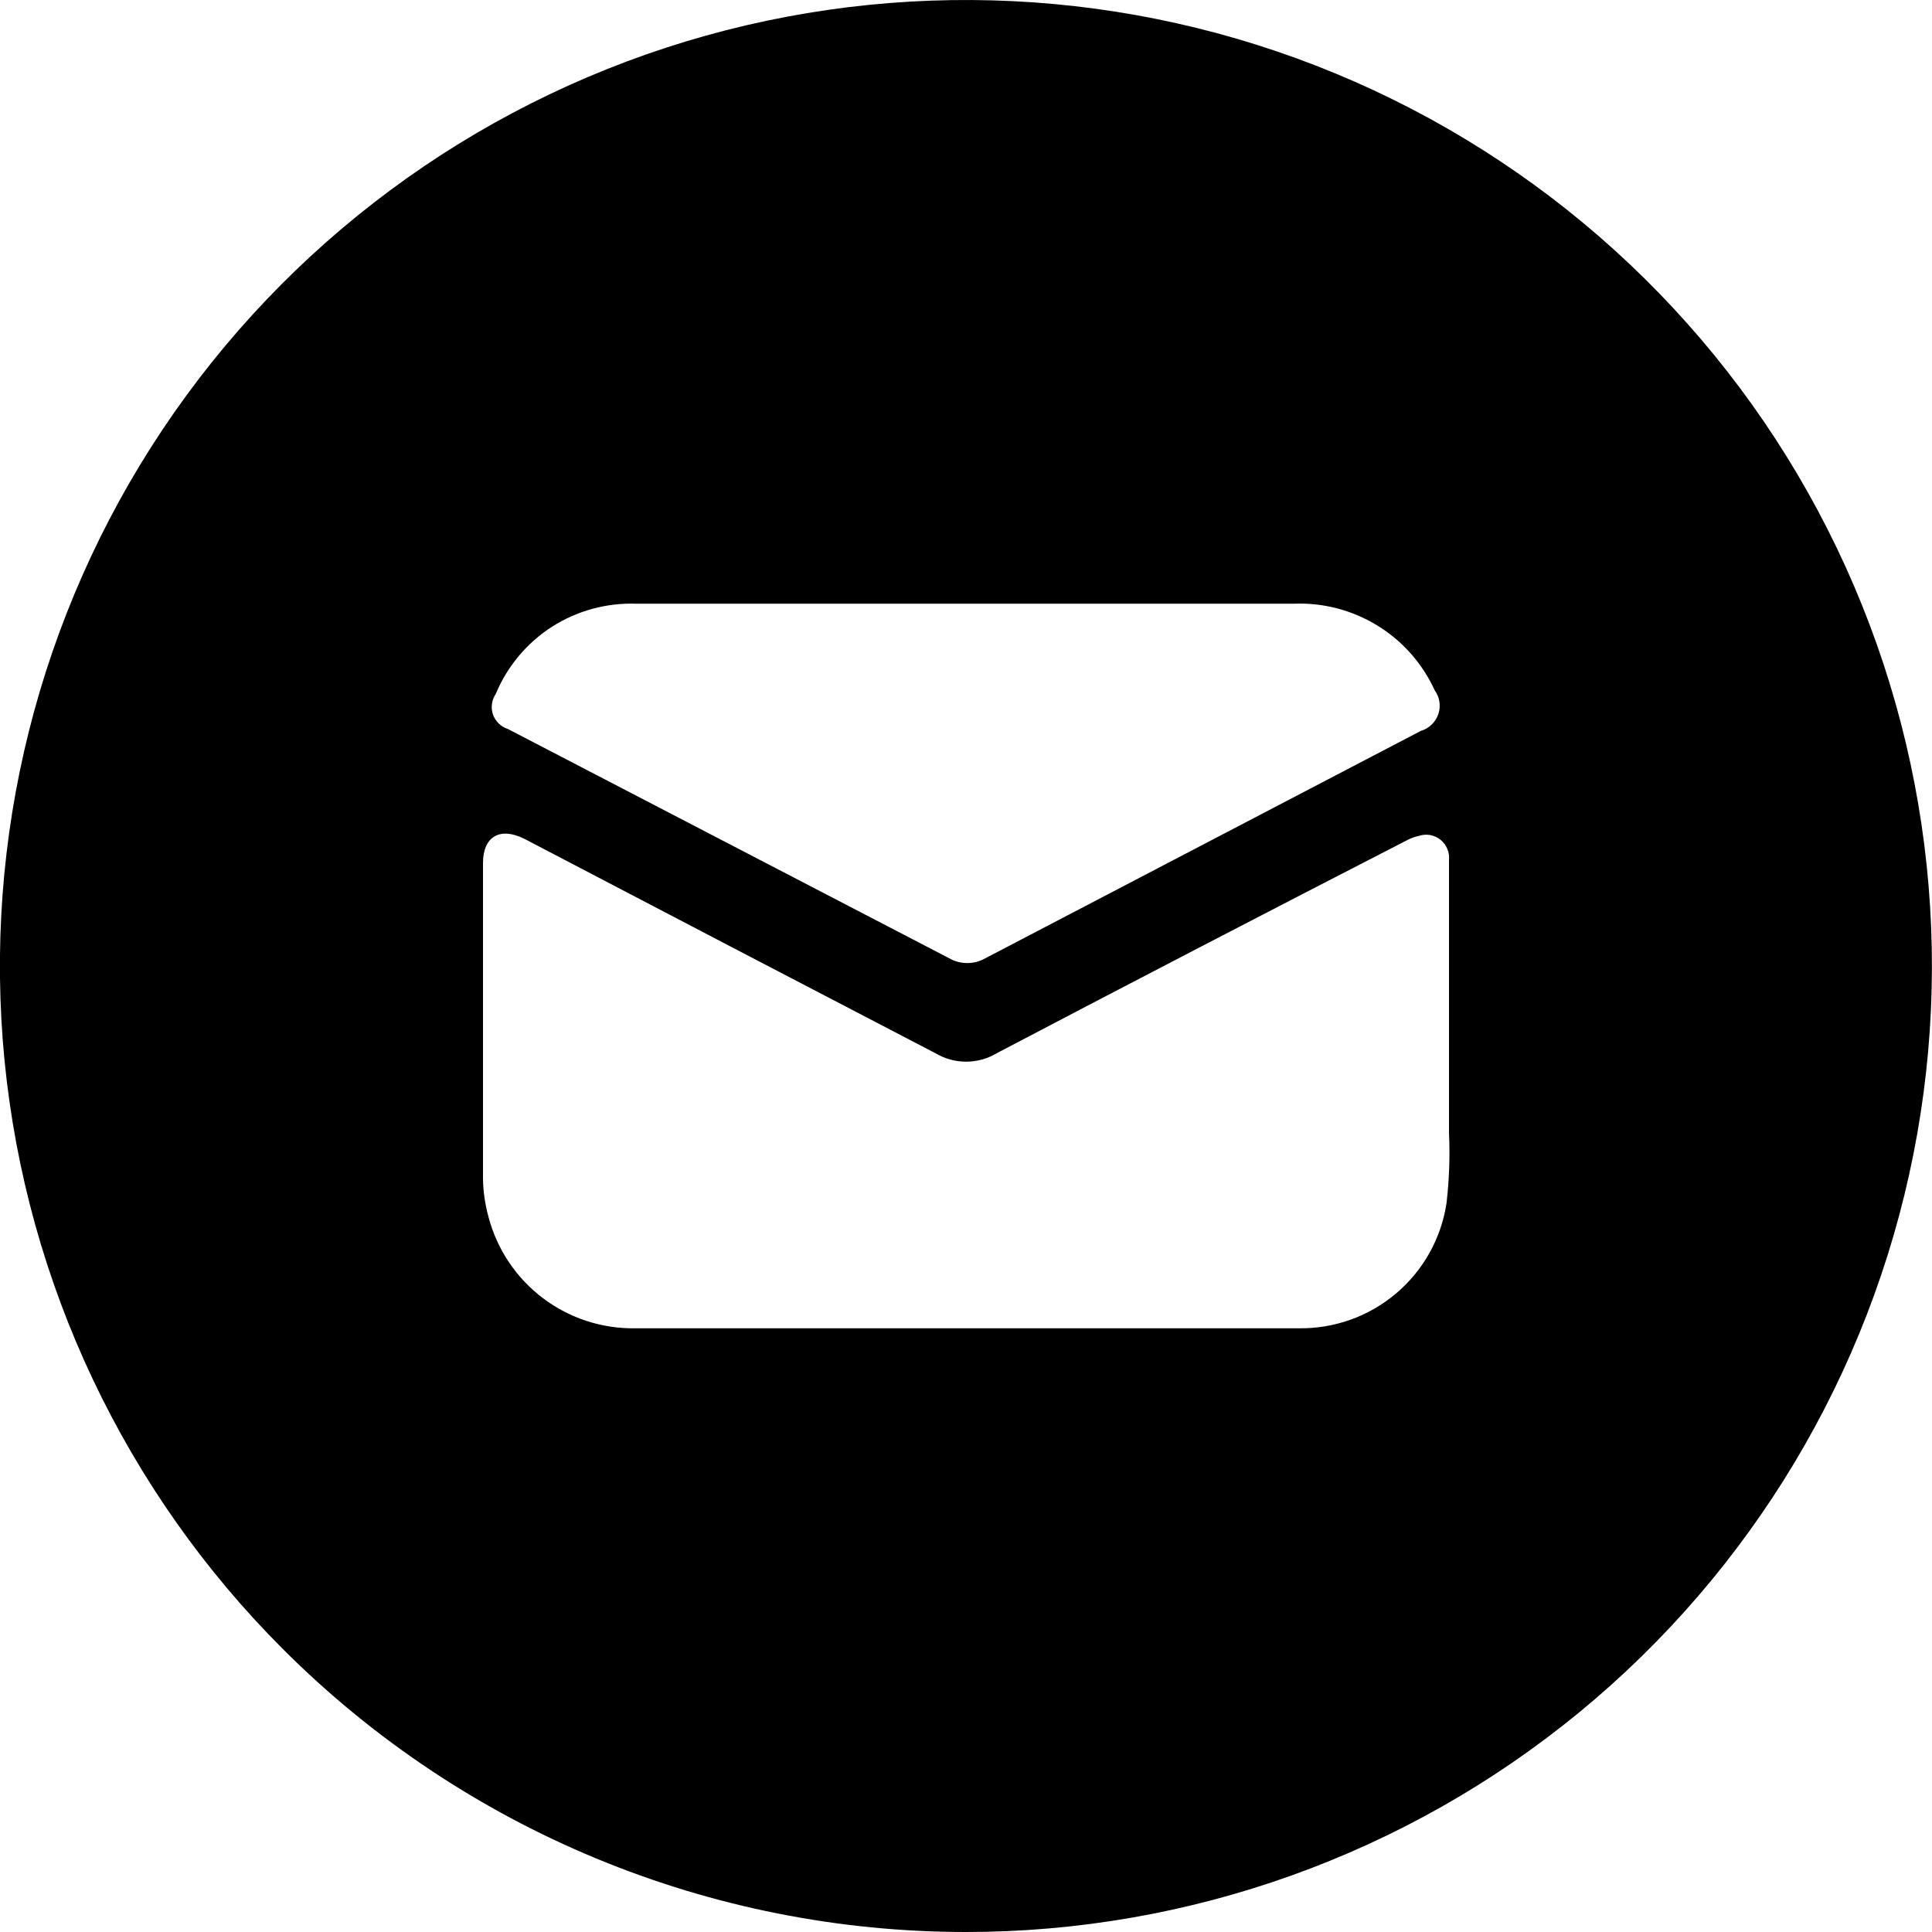 <svg width="25" height="25" viewBox="0 0 25 25" fill="none" xmlns="http://www.w3.org/2000/svg">
<g clip-path="url(#clip0_10_1247)">
<path d="M12.5 25C15.392 25 18.194 23.997 20.43 22.162C22.665 20.327 24.195 17.774 24.759 14.938C25.323 12.101 24.886 9.157 23.523 6.607C22.159 4.056 19.954 2.058 17.282 0.951C14.61 -0.155 11.637 -0.301 8.87 0.538C6.102 1.378 3.712 3.151 2.105 5.556C0.499 7.961 -0.224 10.848 0.059 13.726C0.343 16.604 1.616 19.294 3.661 21.339C4.821 22.5 6.2 23.421 7.716 24.049C9.233 24.677 10.858 25 12.5 25ZM6.415 8.98C6.563 8.623 6.817 8.319 7.143 8.11C7.469 7.902 7.851 7.798 8.237 7.812H16.737C17.119 7.796 17.497 7.894 17.822 8.094C18.148 8.293 18.406 8.585 18.565 8.933C18.597 8.977 18.618 9.027 18.626 9.081C18.634 9.135 18.629 9.19 18.612 9.241C18.594 9.292 18.565 9.339 18.525 9.377C18.486 9.414 18.439 9.442 18.387 9.457L12.75 12.4C12.679 12.441 12.598 12.462 12.517 12.462C12.434 12.462 12.354 12.441 12.283 12.4L6.572 9.433C6.528 9.419 6.487 9.395 6.454 9.362C6.42 9.33 6.395 9.29 6.379 9.246C6.364 9.202 6.359 9.155 6.366 9.109C6.372 9.062 6.389 9.018 6.415 8.98ZM6.787 10.855C8.562 11.784 10.336 12.709 12.107 13.63C12.227 13.701 12.363 13.738 12.501 13.738C12.64 13.738 12.776 13.701 12.895 13.63C14.658 12.705 16.424 11.789 18.192 10.88C18.244 10.851 18.3 10.83 18.358 10.817C18.405 10.801 18.455 10.797 18.504 10.805C18.553 10.814 18.599 10.834 18.638 10.865C18.677 10.896 18.708 10.936 18.727 10.982C18.747 11.028 18.755 11.078 18.75 11.127V14.66C18.764 14.965 18.753 15.271 18.717 15.575C18.647 16.029 18.415 16.442 18.064 16.738C17.713 17.035 17.267 17.194 16.808 17.188H8.232C7.799 17.197 7.374 17.061 7.028 16.8C6.681 16.539 6.433 16.169 6.322 15.75C6.277 15.587 6.252 15.419 6.25 15.25V11.167C6.25 10.825 6.47 10.695 6.786 10.855H6.787Z" fill="black"/>
</g>
<defs>
<clipPath id="clip0_10_1247">
<rect width="25" height="25" fill="white"/>
</clipPath>
</defs>
</svg>

